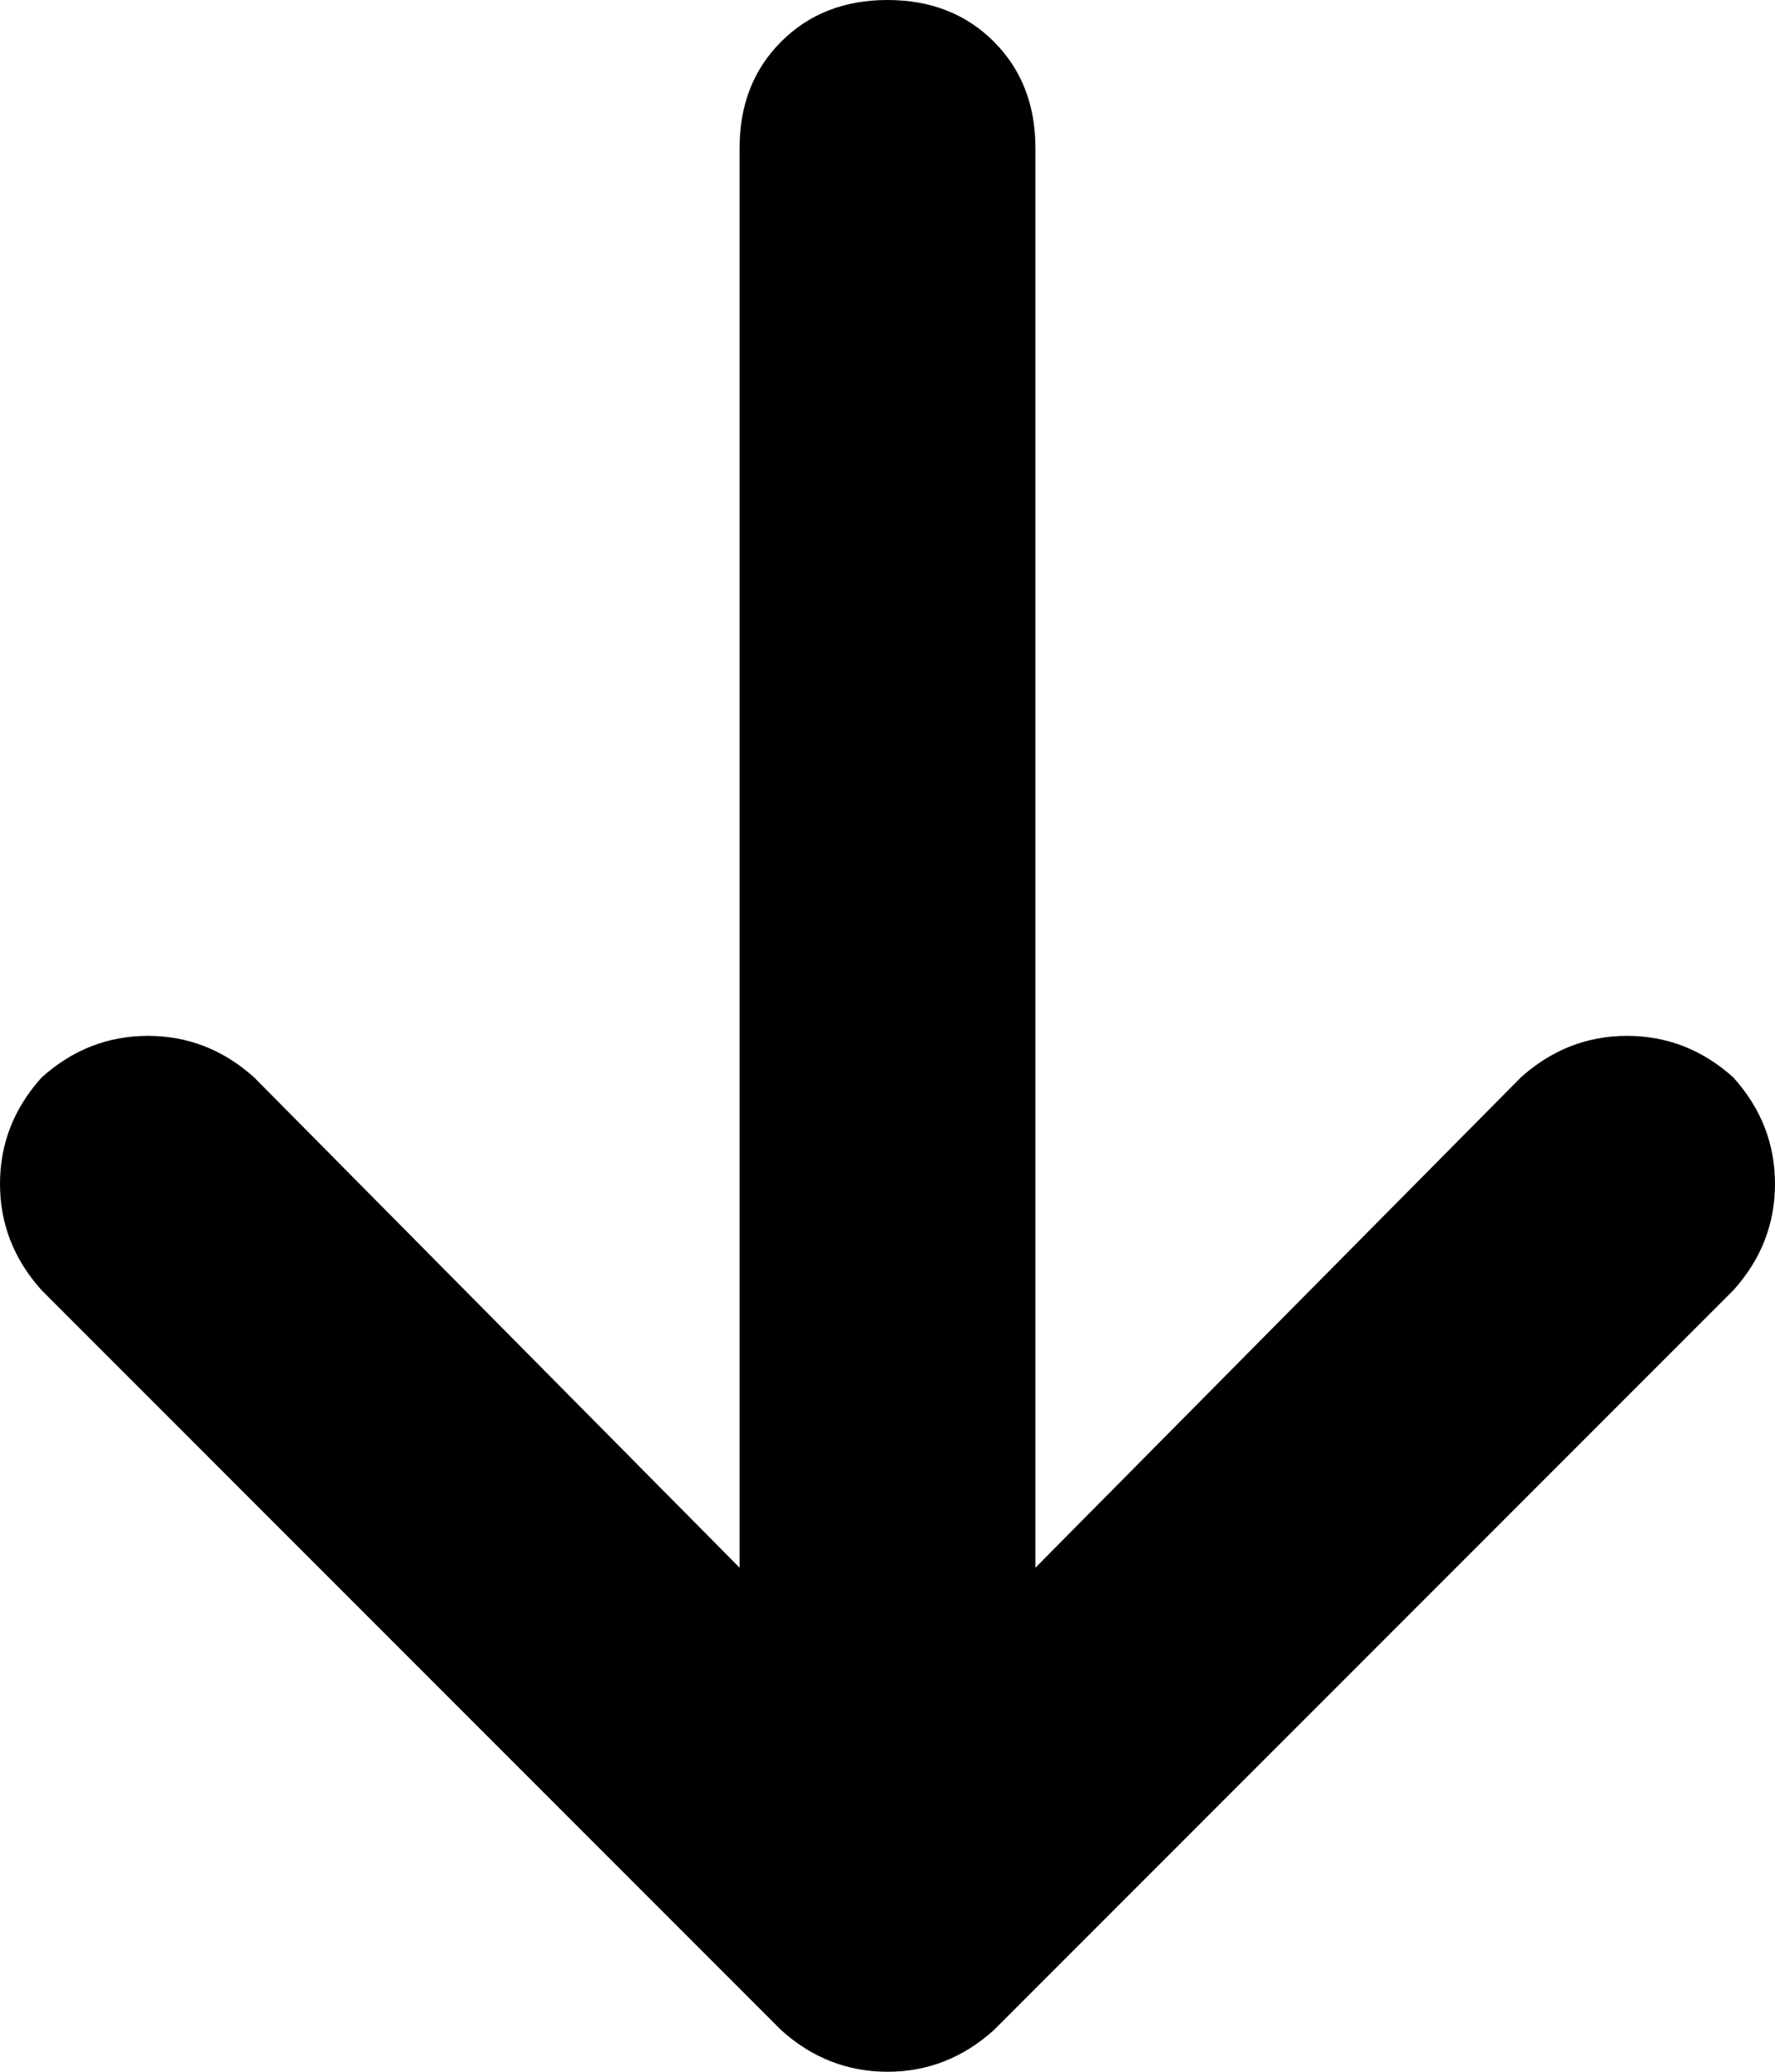 <svg xmlns="http://www.w3.org/2000/svg" viewBox="0 0 384 448">
  <path d="M 169 439 Q 179 448 192 448 L 192 448 L 192 448 Q 205 448 215 439 L 375 279 L 375 279 Q 384 269 384 256 Q 384 243 375 233 Q 365 224 352 224 Q 339 224 329 233 L 224 339 L 224 339 L 224 32 L 224 32 Q 224 18 215 9 Q 206 0 192 0 Q 178 0 169 9 Q 160 18 160 32 L 160 339 L 160 339 L 55 233 L 55 233 Q 45 224 32 224 Q 19 224 9 233 Q 0 243 0 256 Q 0 269 9 279 L 169 439 L 169 439 Z" />
</svg>
